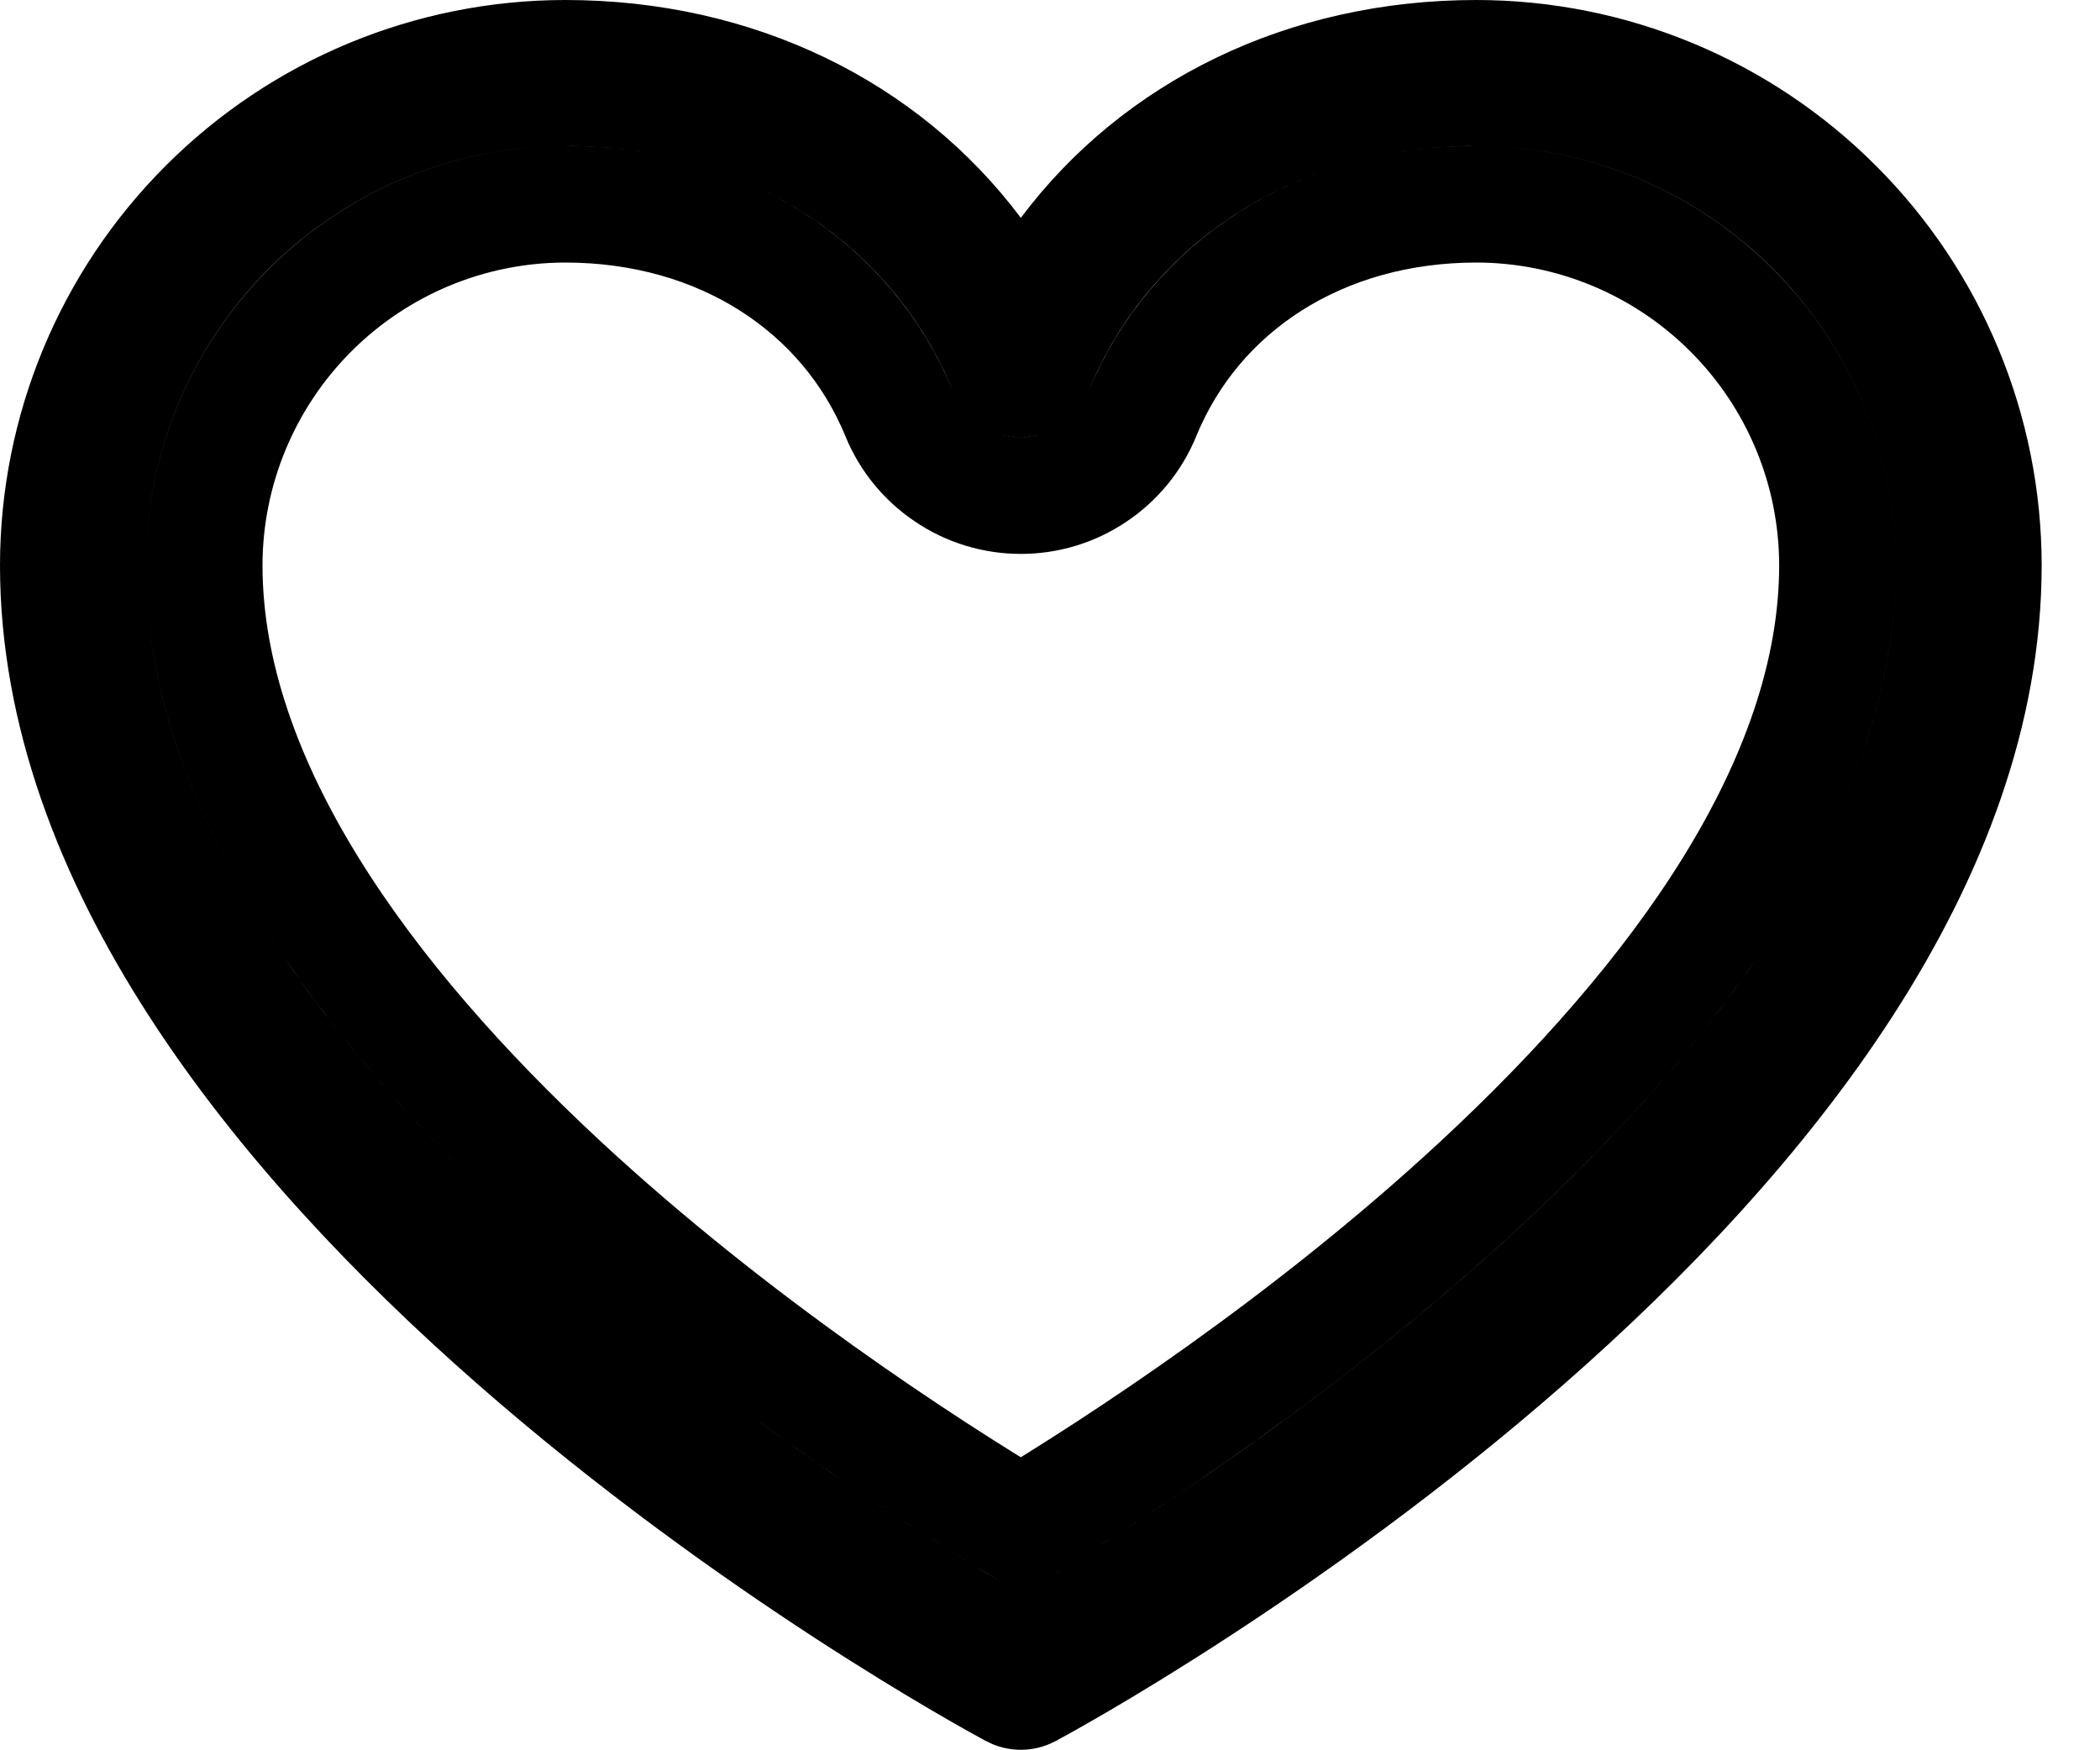 <svg width="18" height="15" viewBox="0 0 18 15" fill="none" xmlns="http://www.w3.org/2000/svg">
<g id="ph:heart" clip-path="url(#clip0_283_1509)">
<path id="Vector" d="M8.35 2.167L8.75 2.699L9.15 2.167C9.929 1.128 11.189 0.5 12.656 0.5C13.808 0.501 14.912 0.959 15.726 1.774C16.541 2.588 16.999 3.693 17 4.844C17 7.345 15.129 9.689 13.073 11.489C11.044 13.266 8.968 14.398 8.812 14.48L8.812 14.48L8.809 14.482C8.791 14.491 8.771 14.496 8.75 14.496C8.729 14.496 8.709 14.491 8.691 14.482L8.688 14.48C8.532 14.398 6.456 13.266 4.427 11.489C2.371 9.689 0.5 7.344 0.5 4.844C0.501 3.692 0.959 2.588 1.774 1.774C2.588 0.959 3.692 0.501 4.844 0.5C6.311 0.5 7.571 1.128 8.35 2.167ZM8.498 14.088L8.75 14.235L9.002 14.088C9.728 13.664 11.639 12.487 13.375 10.875C15.085 9.287 16.75 7.163 16.75 4.844V4.843C16.749 3.758 16.317 2.718 15.55 1.95C14.782 1.183 13.742 0.751 12.657 0.75H12.656C10.955 0.75 9.483 1.66 8.865 3.17L9.328 3.359L8.866 3.169C8.856 3.192 8.84 3.212 8.82 3.226C8.799 3.24 8.775 3.247 8.75 3.247C8.725 3.247 8.701 3.24 8.68 3.226C8.66 3.212 8.644 3.192 8.634 3.169L8.172 3.359L8.635 3.17C8.017 1.663 6.545 0.75 4.844 0.75L4.843 0.75C3.758 0.751 2.718 1.183 1.95 1.95C1.183 2.718 0.751 3.758 0.75 4.843V4.844C0.75 7.166 2.414 9.29 4.125 10.878C5.861 12.489 7.772 13.665 8.498 14.088ZM7.709 3.549L7.709 3.549C7.794 3.756 7.938 3.932 8.124 4.056C8.309 4.181 8.527 4.247 8.75 4.247C8.973 4.247 9.191 4.181 9.376 4.056C9.562 3.932 9.706 3.756 9.791 3.549L9.791 3.549C10.239 2.454 11.318 1.75 12.656 1.75C13.476 1.751 14.262 2.078 14.842 2.658C15.423 3.238 15.749 4.024 15.75 4.844C15.75 6.713 14.377 8.58 12.694 10.142C11.208 11.522 9.575 12.577 8.75 13.075C7.924 12.578 6.291 11.524 4.805 10.145C3.123 8.583 1.75 6.716 1.75 4.844C1.751 4.024 2.078 3.238 2.658 2.658C3.238 2.078 4.024 1.751 4.844 1.75C6.182 1.75 7.261 2.456 7.709 3.549Z" stroke="black"/>
</g>
<defs>
<clipPath id="clip0_283_1509">
<rect width="18" height="15" fill="white"/>
</clipPath>
</defs>
</svg>
